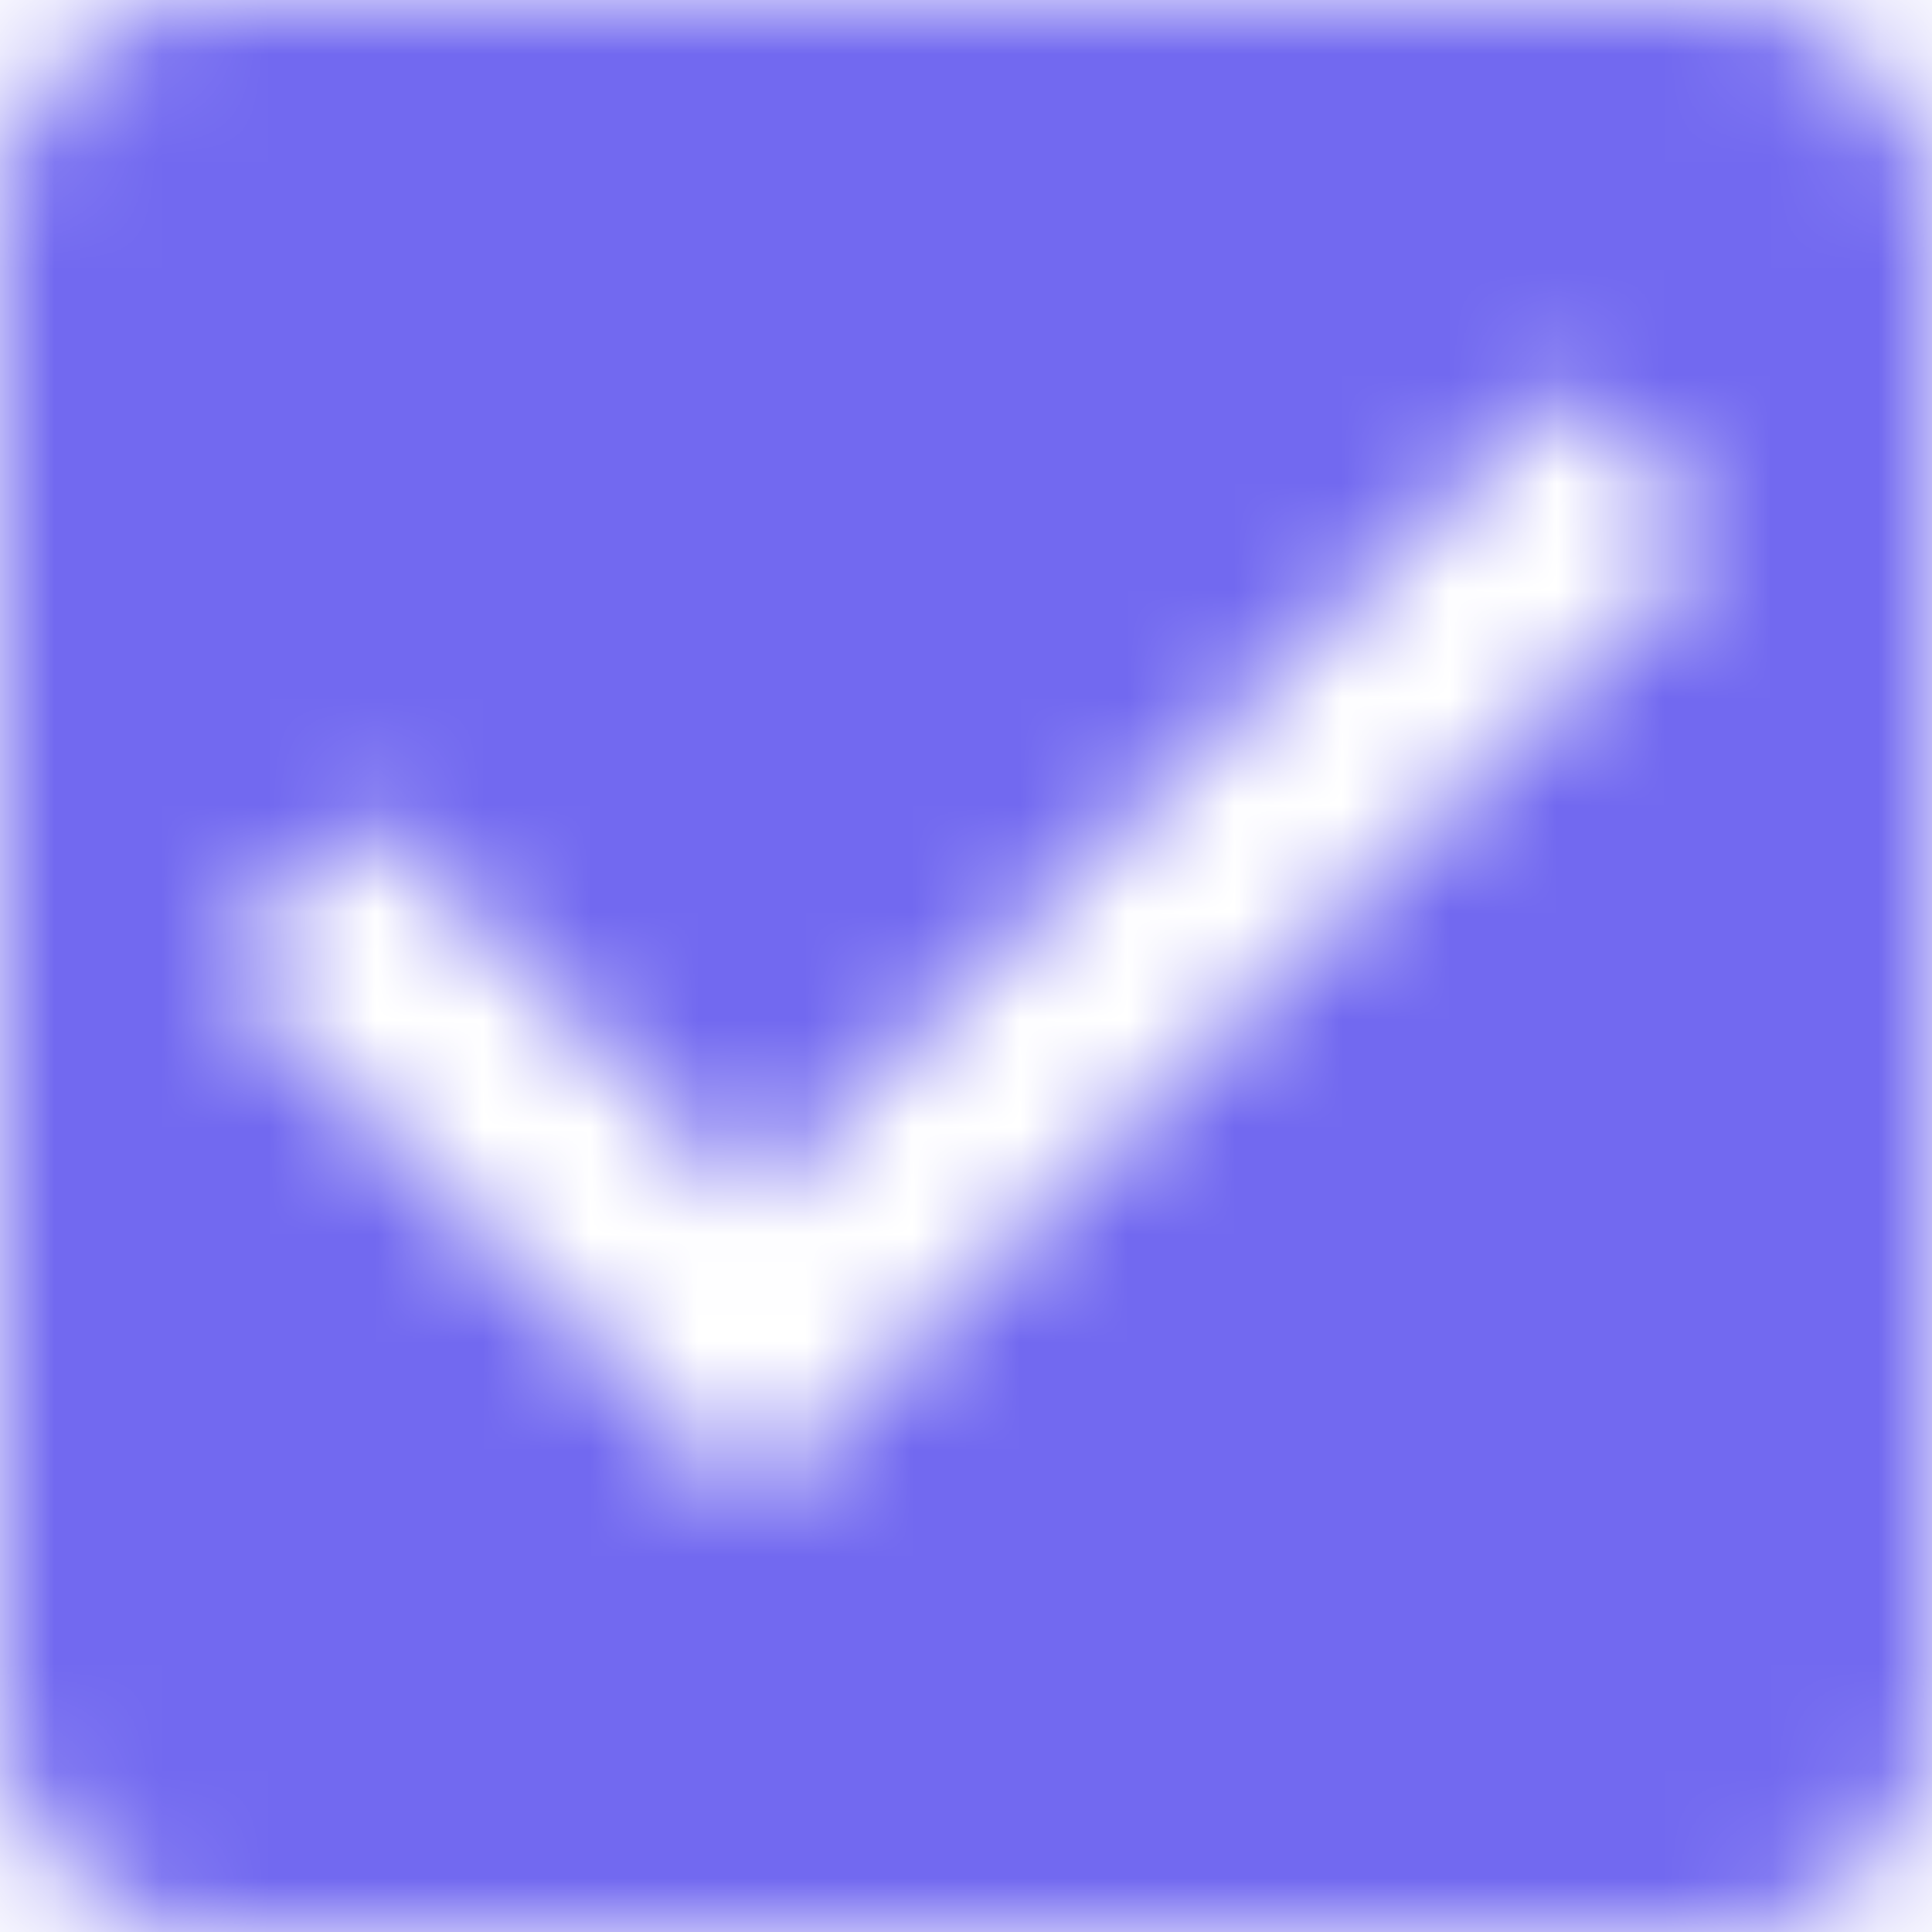 <?xml version="1.0" encoding="UTF-8"?>
<svg width="18px" height="18px" viewBox="0 0 18 18" version="1.1" xmlns="http://www.w3.org/2000/svg" xmlns:xlink="http://www.w3.org/1999/xlink">
    <defs>
        <rect id="path-1" x="0" y="1" width="1720" height="1135" rx="28"></rect>
        <rect id="path-3" x="0" y="0" width="1463" height="984"></rect>
        <path d="M19,3 L5,3 C3.89,3 3,3.9 3,5 L3,19 C3,20.1 3.89,21 5,21 L19,21 C20.11,21 21,20.1 21,19 L21,5 C21,3.9 20.11,3 19,3 Z M10,17 L5,12 L6.41,10.59 L10,14.17 L17.59,6.58 L19,8 L10,17 Z" id="path-5"></path>
    </defs>
    <g id="WebApp" stroke="none" stroke-width="1" fill="none" fill-rule="evenodd">
        <g id="Artboard-Copy-17" transform="translate(-289, -973)">
            <rect fill="#4F4F4F" x="0" y="0" width="1720" height="1137"></rect>
            <mask id="mask-2" fill="white">
                <use xlink:href="#path-1"></use>
            </mask>
            <use id="Rectangle" stroke="#979797" fill="#FFFFFF" xlink:href="#path-1"></use>
            <g id="Group-4" mask="url(#mask-2)">
                <g transform="translate(257, 154)">
                    <mask id="mask-4" fill="white">
                        <use xlink:href="#path-3"></use>
                    </mask>
                    <use id="Rectangle" stroke="none" fill="#FFFFFF" fill-rule="evenodd" xlink:href="#path-3"></use>
                </g>
            </g>
            <g id="Group-2-Copy" mask="url(#mask-2)">
                <g transform="translate(286, 766)" id="Icon-/-Toggle-/-Checkbox-/-Filled">
                    <g transform="translate(0, 204)">
                        <mask id="mask-6" fill="white">
                            <use xlink:href="#path-5"></use>
                        </mask>
                        <g id="ic_check_box_24px" fill-rule="nonzero"></g>
                        <g id="Pallete5/A-Copy" mask="url(#mask-6)" fill="#7269F0" fill-rule="evenodd">
                            <rect id="Rectangle" x="0" y="0" width="24" height="24"></rect>
                        </g>
                    </g>
                </g>
            </g>
        </g>
    </g>
</svg>